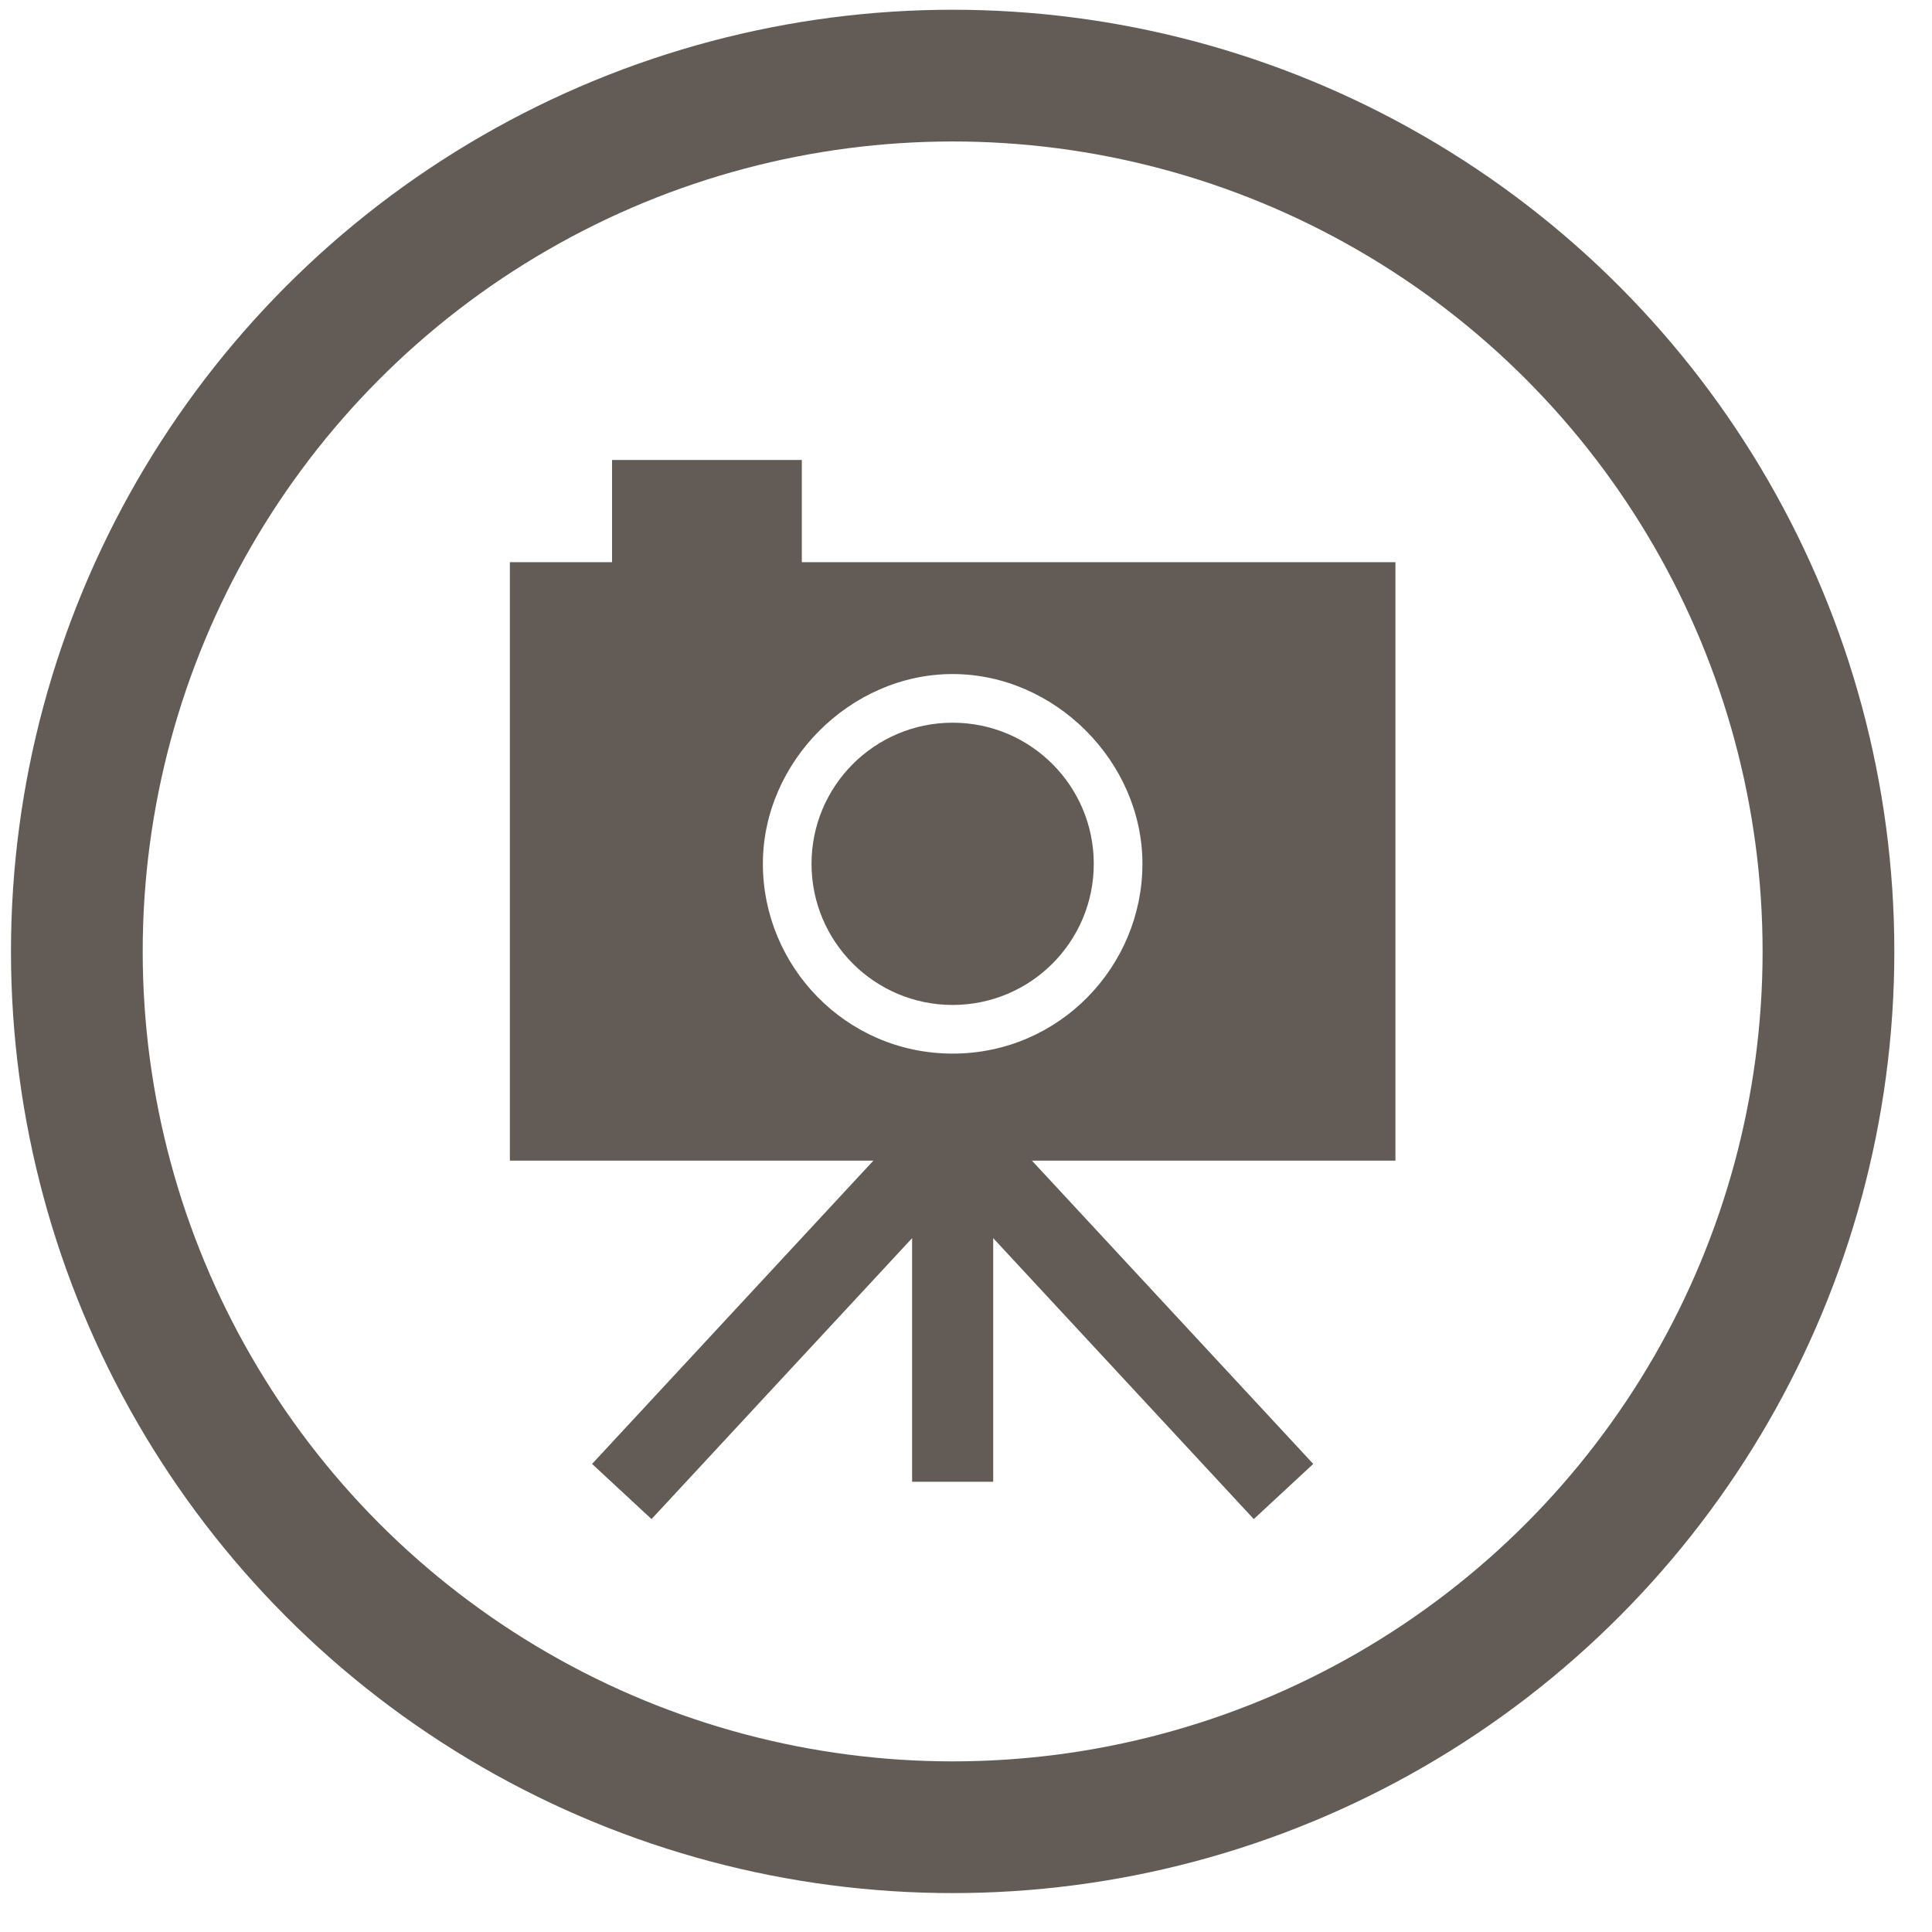 <?xml version="1.0" encoding="UTF-8" standalone="no"?>
<svg width="44px" height="44px" viewBox="0 0 44 44" version="1.1" xmlns="http://www.w3.org/2000/svg" xmlns:xlink="http://www.w3.org/1999/xlink" xmlns:sketch="http://www.bohemiancoding.com/sketch/ns">
    <!-- Generator: Sketch 3.4.2 (15855) - http://www.bohemiancoding.com/sketch -->
    <title>photography</title>
    <desc>Created with Sketch.</desc>
    <defs></defs>
    <g id="Page-1" stroke="none" stroke-width="1" fill="none" fill-rule="evenodd" sketch:type="MSPage">
        <g id="-Icons" sketch:type="MSArtboardGroup" transform="translate(-336, -308)">
            <g id="photography" sketch:type="MSLayerGroup" transform="translate(337.75, 309.5)">
                <circle id="Oval" stroke="#635C56" stroke-width="3" sketch:type="MSShapeGroup" cx="19.946" cy="20.168" r="19.946"></circle>
                <g id="Group" transform="translate(8.865, 8.865)" sketch:type="MSShapeGroup">
                    <g fill="#635C56">
                        <path d="M7.646,2.438 L7.646,0.111 L3.324,0.111 L3.324,2.438 L0.997,2.438 L0.997,16.068 L21.165,16.068 L21.165,2.438 L7.646,2.438 L7.646,2.438 Z M11.081,13.63 C8.643,13.63 6.759,11.635 6.759,9.308 C6.759,6.981 8.754,4.986 11.081,4.986 C13.408,4.986 15.403,6.981 15.403,9.308 C15.403,11.635 13.519,13.63 11.081,13.63 L11.081,13.63 Z" id="Shape"></path>
                        <ellipse id="Oval" cx="11.081" cy="9.308" rx="3.214" ry="3.214"></ellipse>
                    </g>
                    <path d="M10.638,15.957 L3.546,23.603" id="Shape" stroke="#635C56" stroke-width="1.847"></path>
                    <path d="M11.524,15.957 L18.616,23.603" id="Shape" stroke="#635C56" stroke-width="1.847"></path>
                    <path d="M11.081,15.957 L11.081,23.381" id="Shape" stroke="#635C56" stroke-width="1.847"></path>
                </g>
            </g>
        </g>
    </g>
</svg>